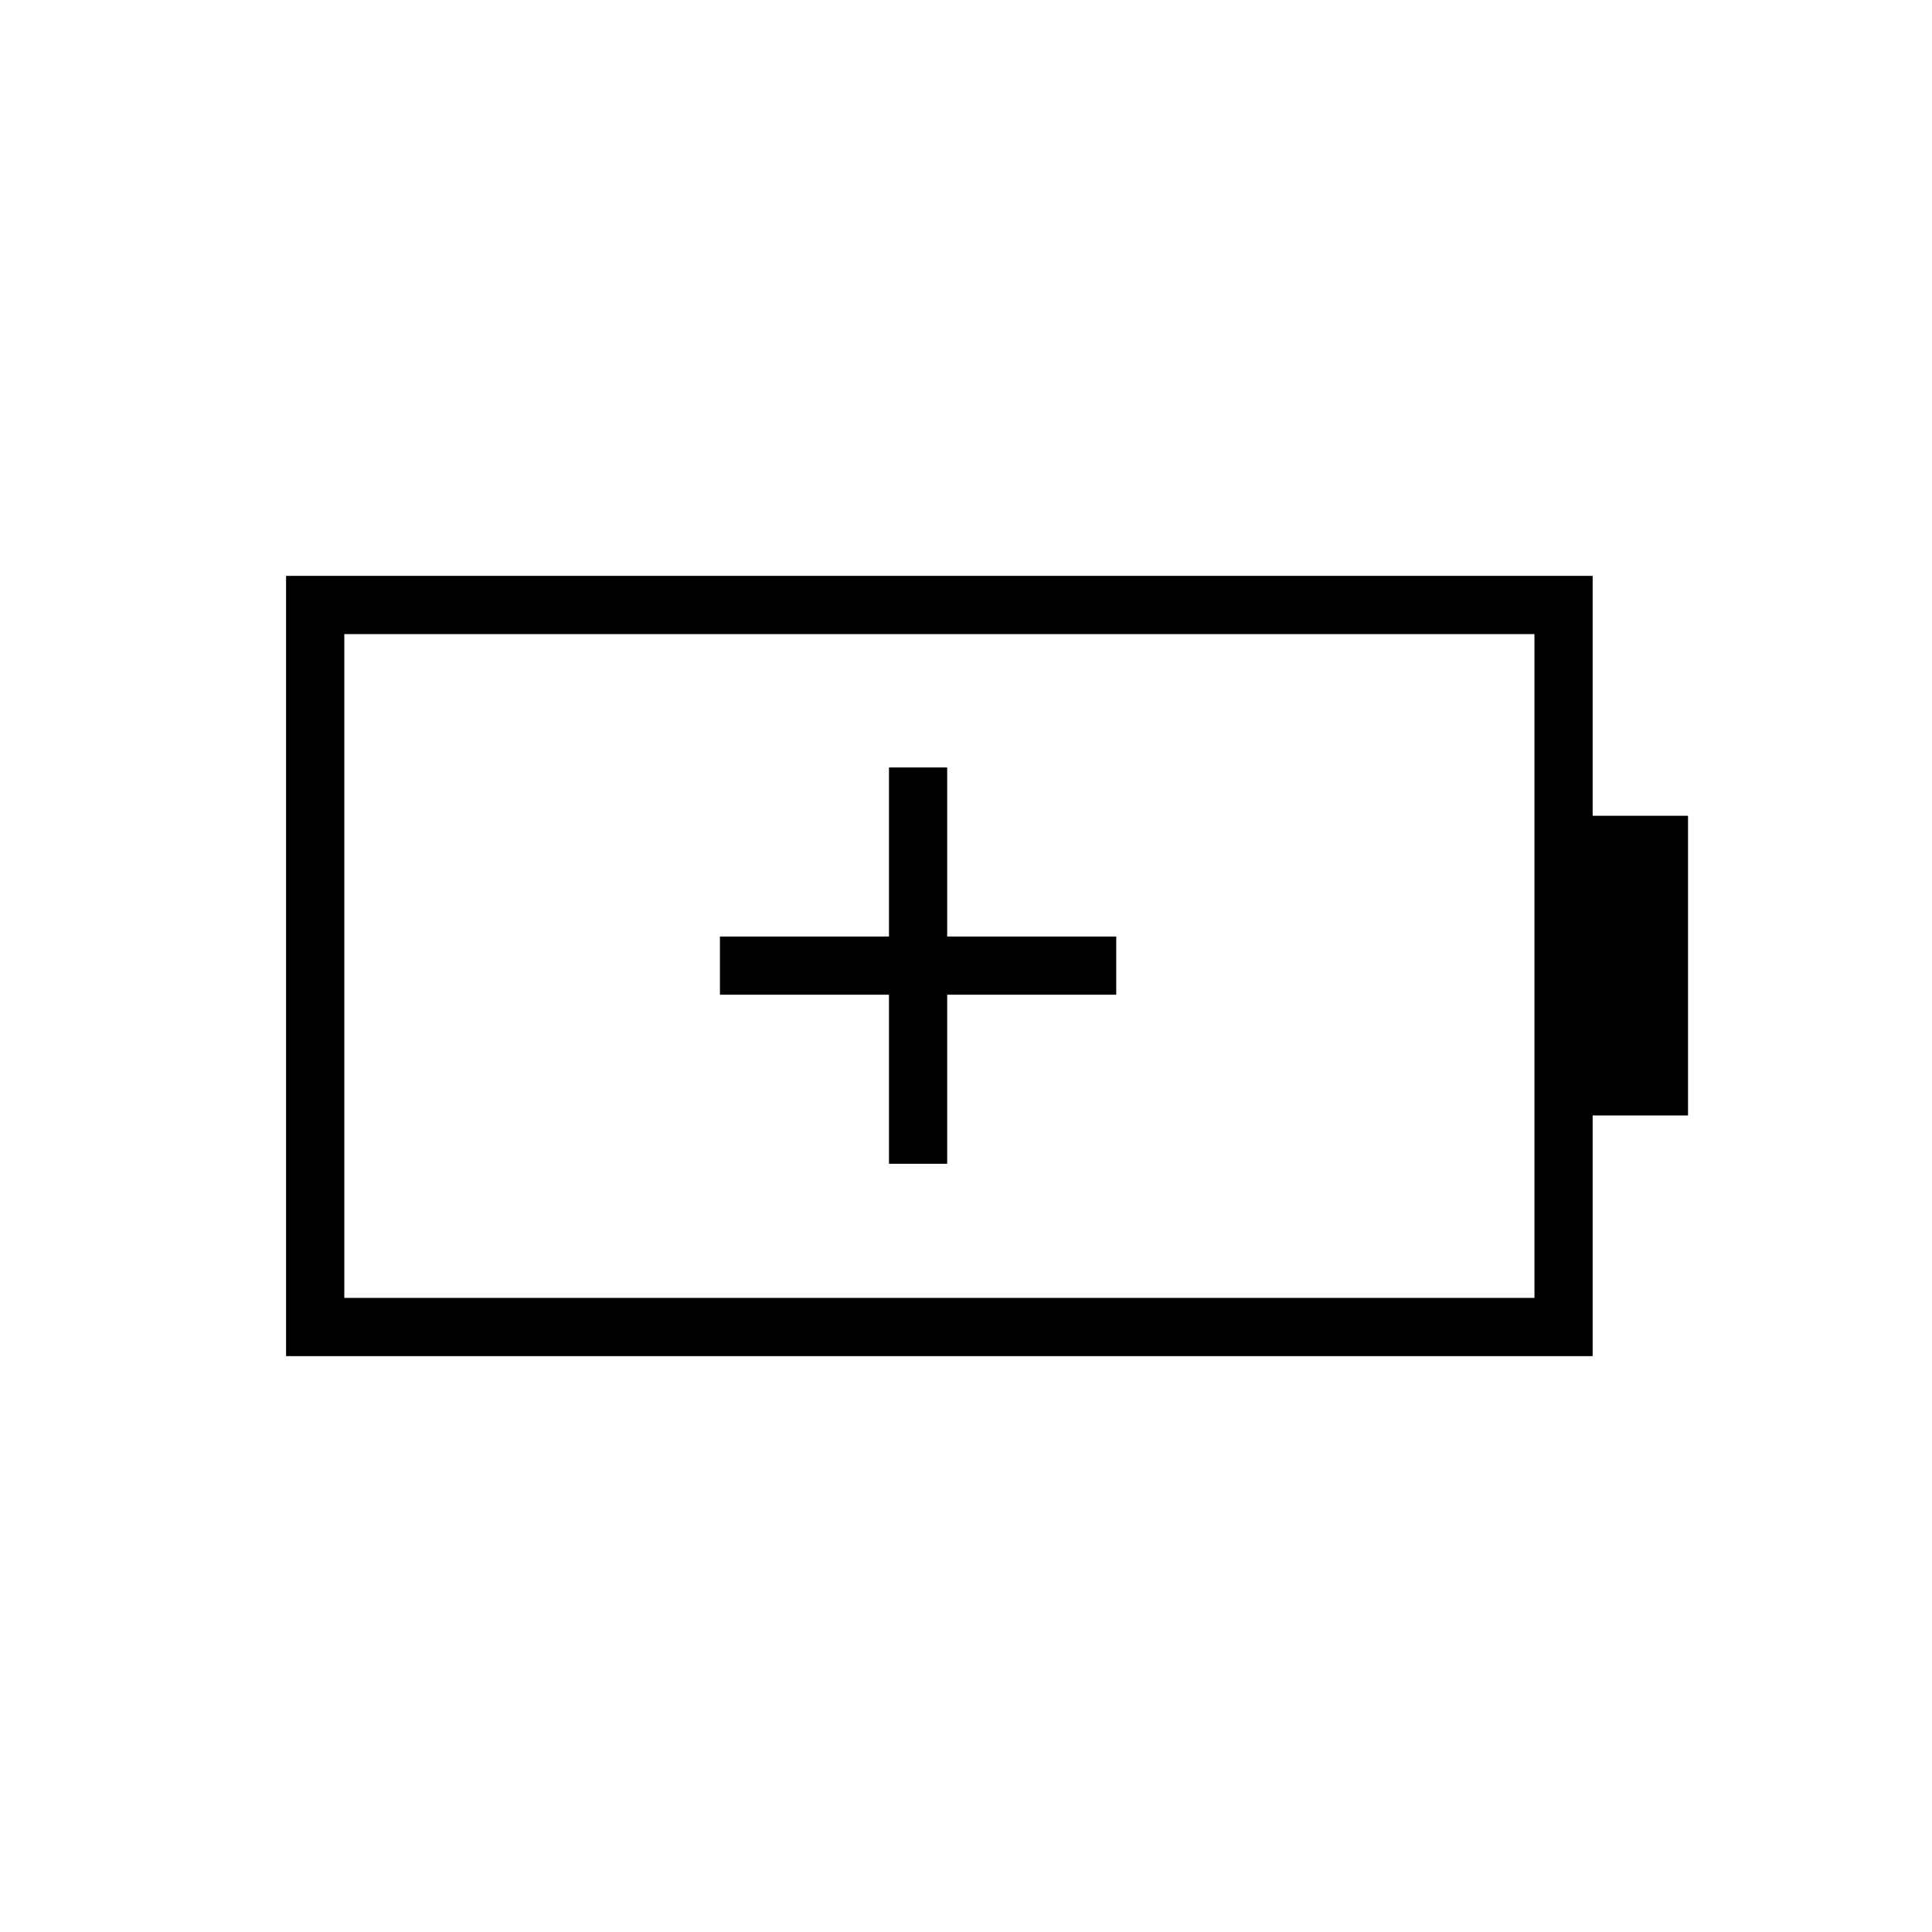 <svg xmlns="http://www.w3.org/2000/svg" height="20" viewBox="0 -960 960 960" width="20"><path d="M441.73-381.73h28.92v-84h84v-28.92h-84v-84h-28.92v84h-84v28.92h84v84Zm-270.65 66.65h591.38v-329.84H171.08v329.84Zm-28.93 28.93v-387.7h649.23v119.2h47.39v148.92h-47.39v119.58H142.15Zm28.93-28.93v-329.84 329.84Z"/></svg>
